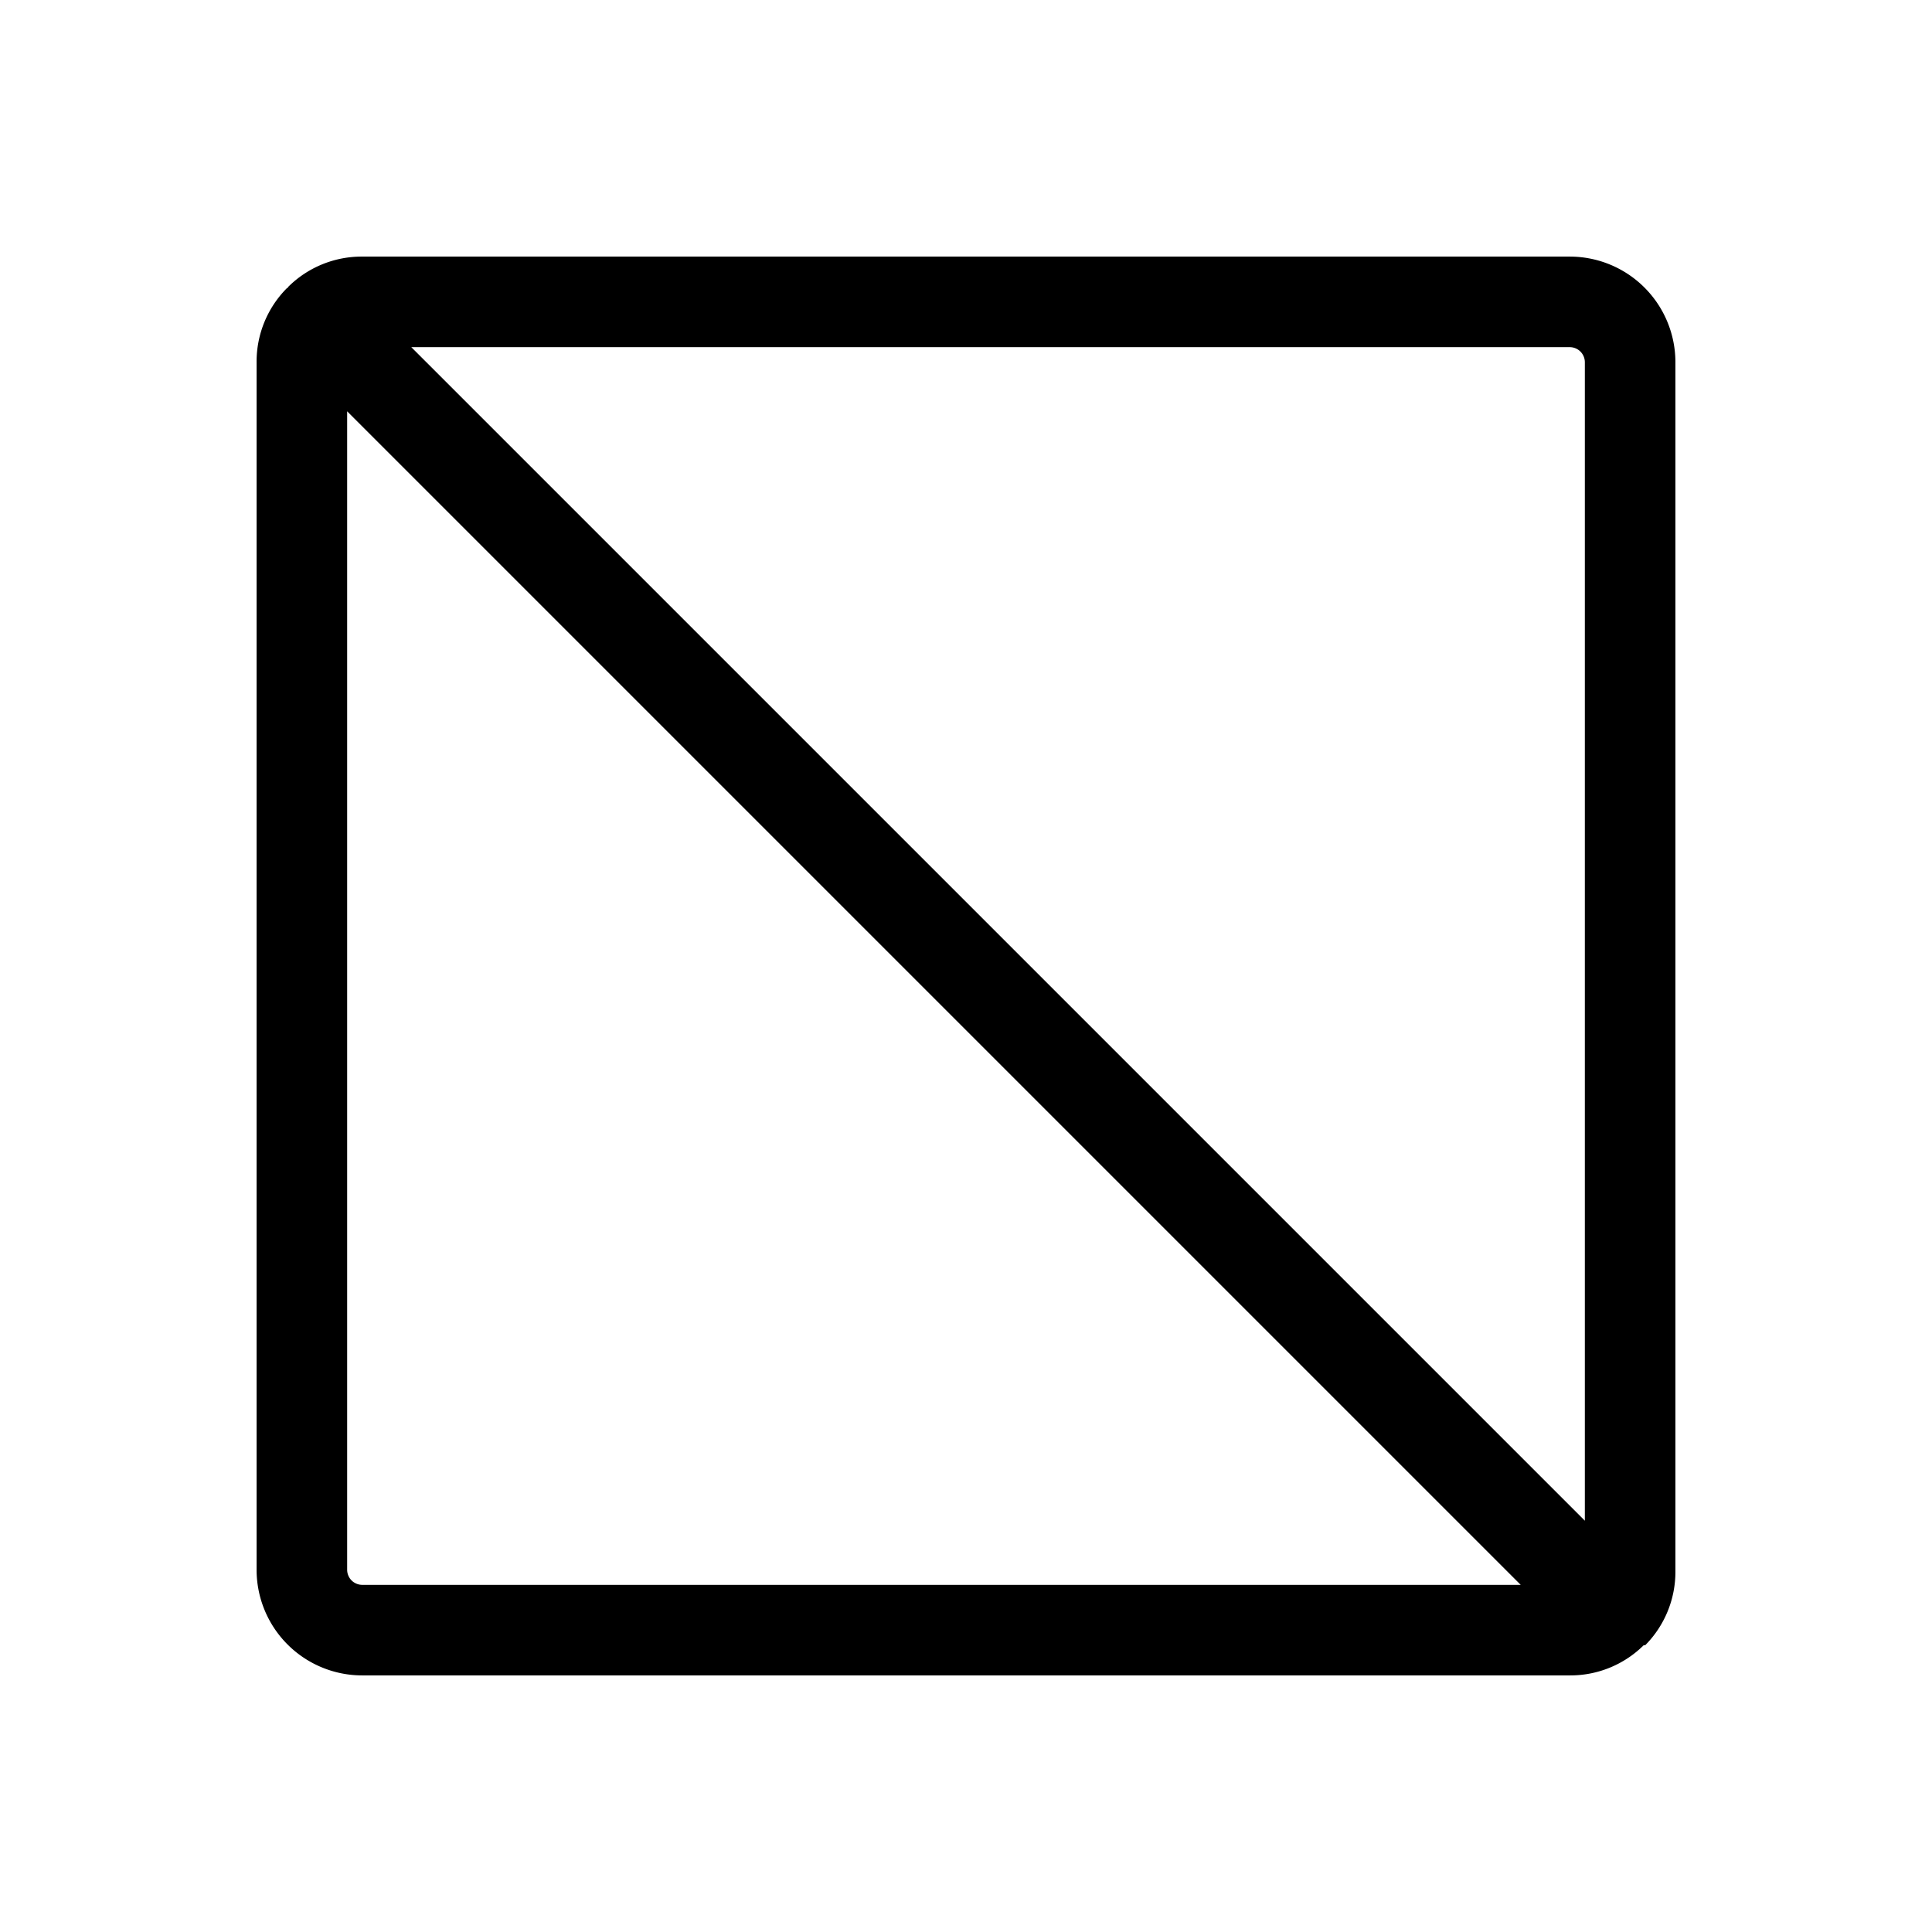 <svg xmlns="http://www.w3.org/2000/svg" viewBox="0 0 256 256" fill="currentColor"><path d="M222,48a14,14,0,0,0-14-14H48a13.8,13.8,0,0,0-9.8,4,.1.1,0,0,1-.1.1.1.1,0,0,1-.1.1A13.8,13.8,0,0,0,34,48V208a14,14,0,0,0,14,14H208a13.8,13.8,0,0,0,9.8-4h.2a13.8,13.8,0,0,0,4-9.8Zm-12,0V201.5L54.5,46H208A2,2,0,0,1,210,48ZM46,208V54.5L201.5,210H48A2,2,0,0,1,46,208Z"/></svg>